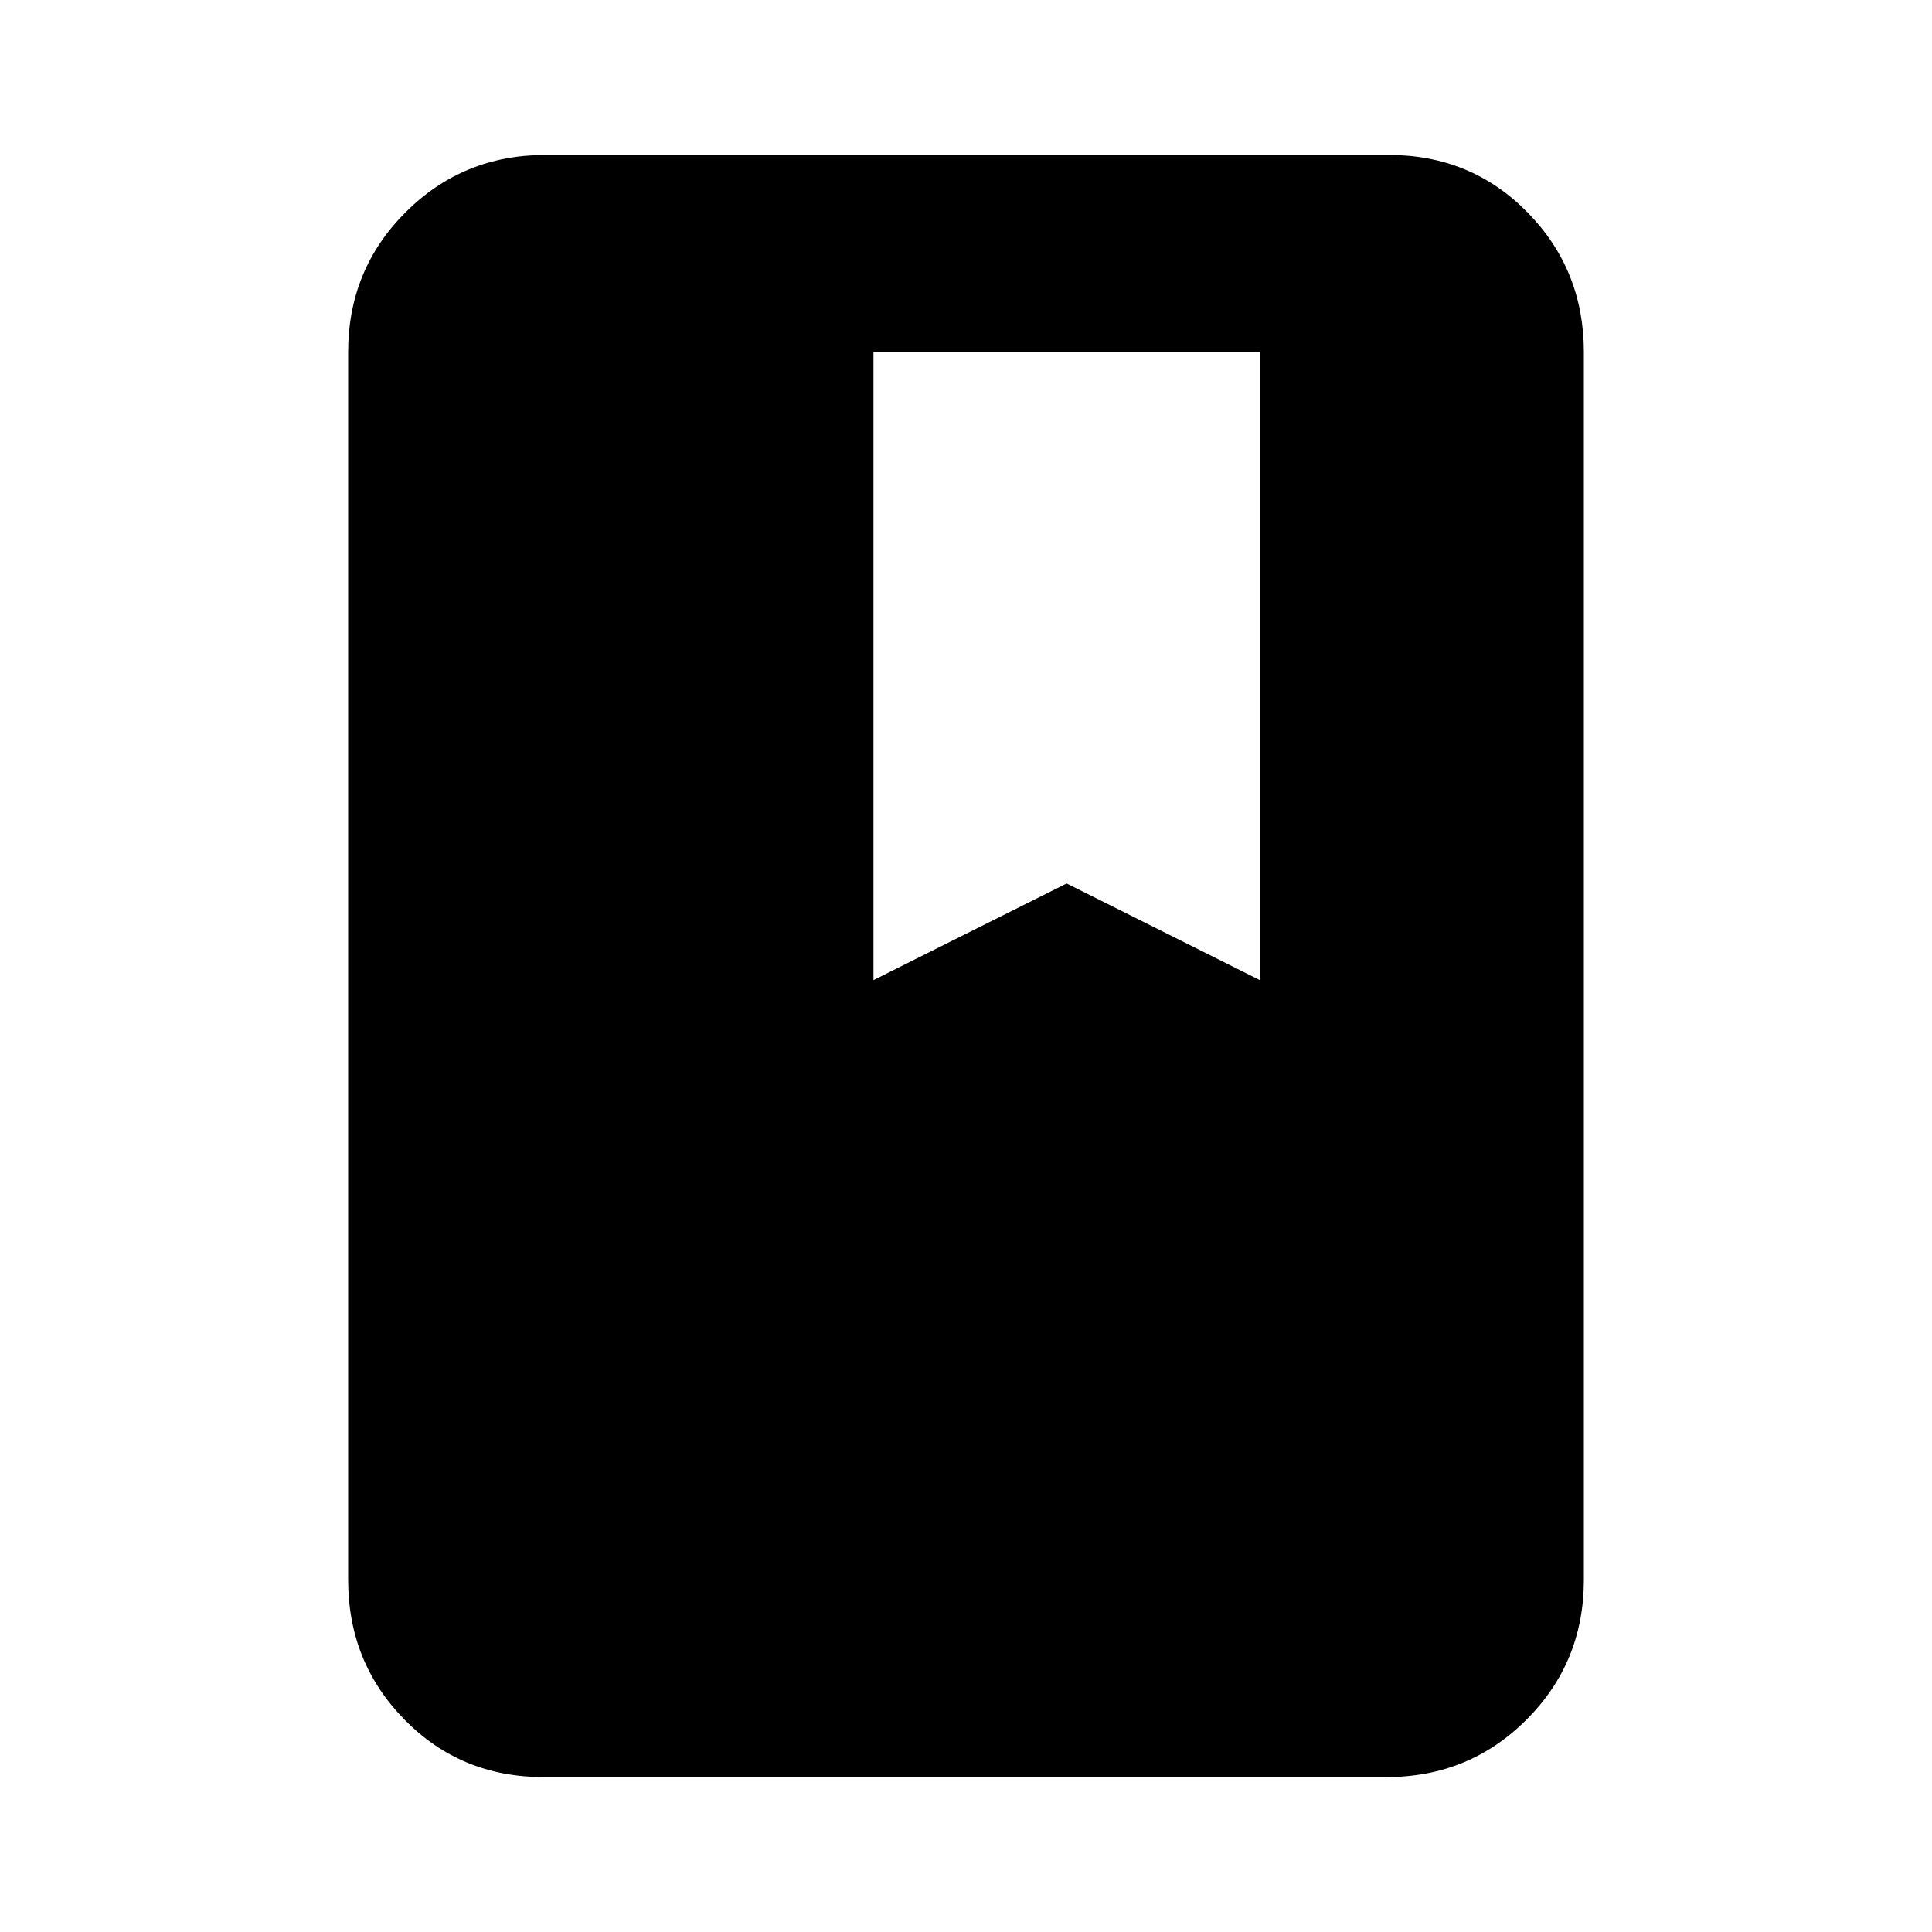 <svg xmlns="http://www.w3.org/2000/svg" height="20" width="20"><path d="M5.625 18.396q-.854 0-1.437-.594-.584-.594-.584-1.448V3.646q0-.854.594-1.448t1.448-.594h8.729q.854 0 1.437.594.584.594.584 1.448v12.708q0 .854-.594 1.448t-1.448.594Zm3.417-8.25 2-1 2 1v-6.5h-4Z"/></svg>